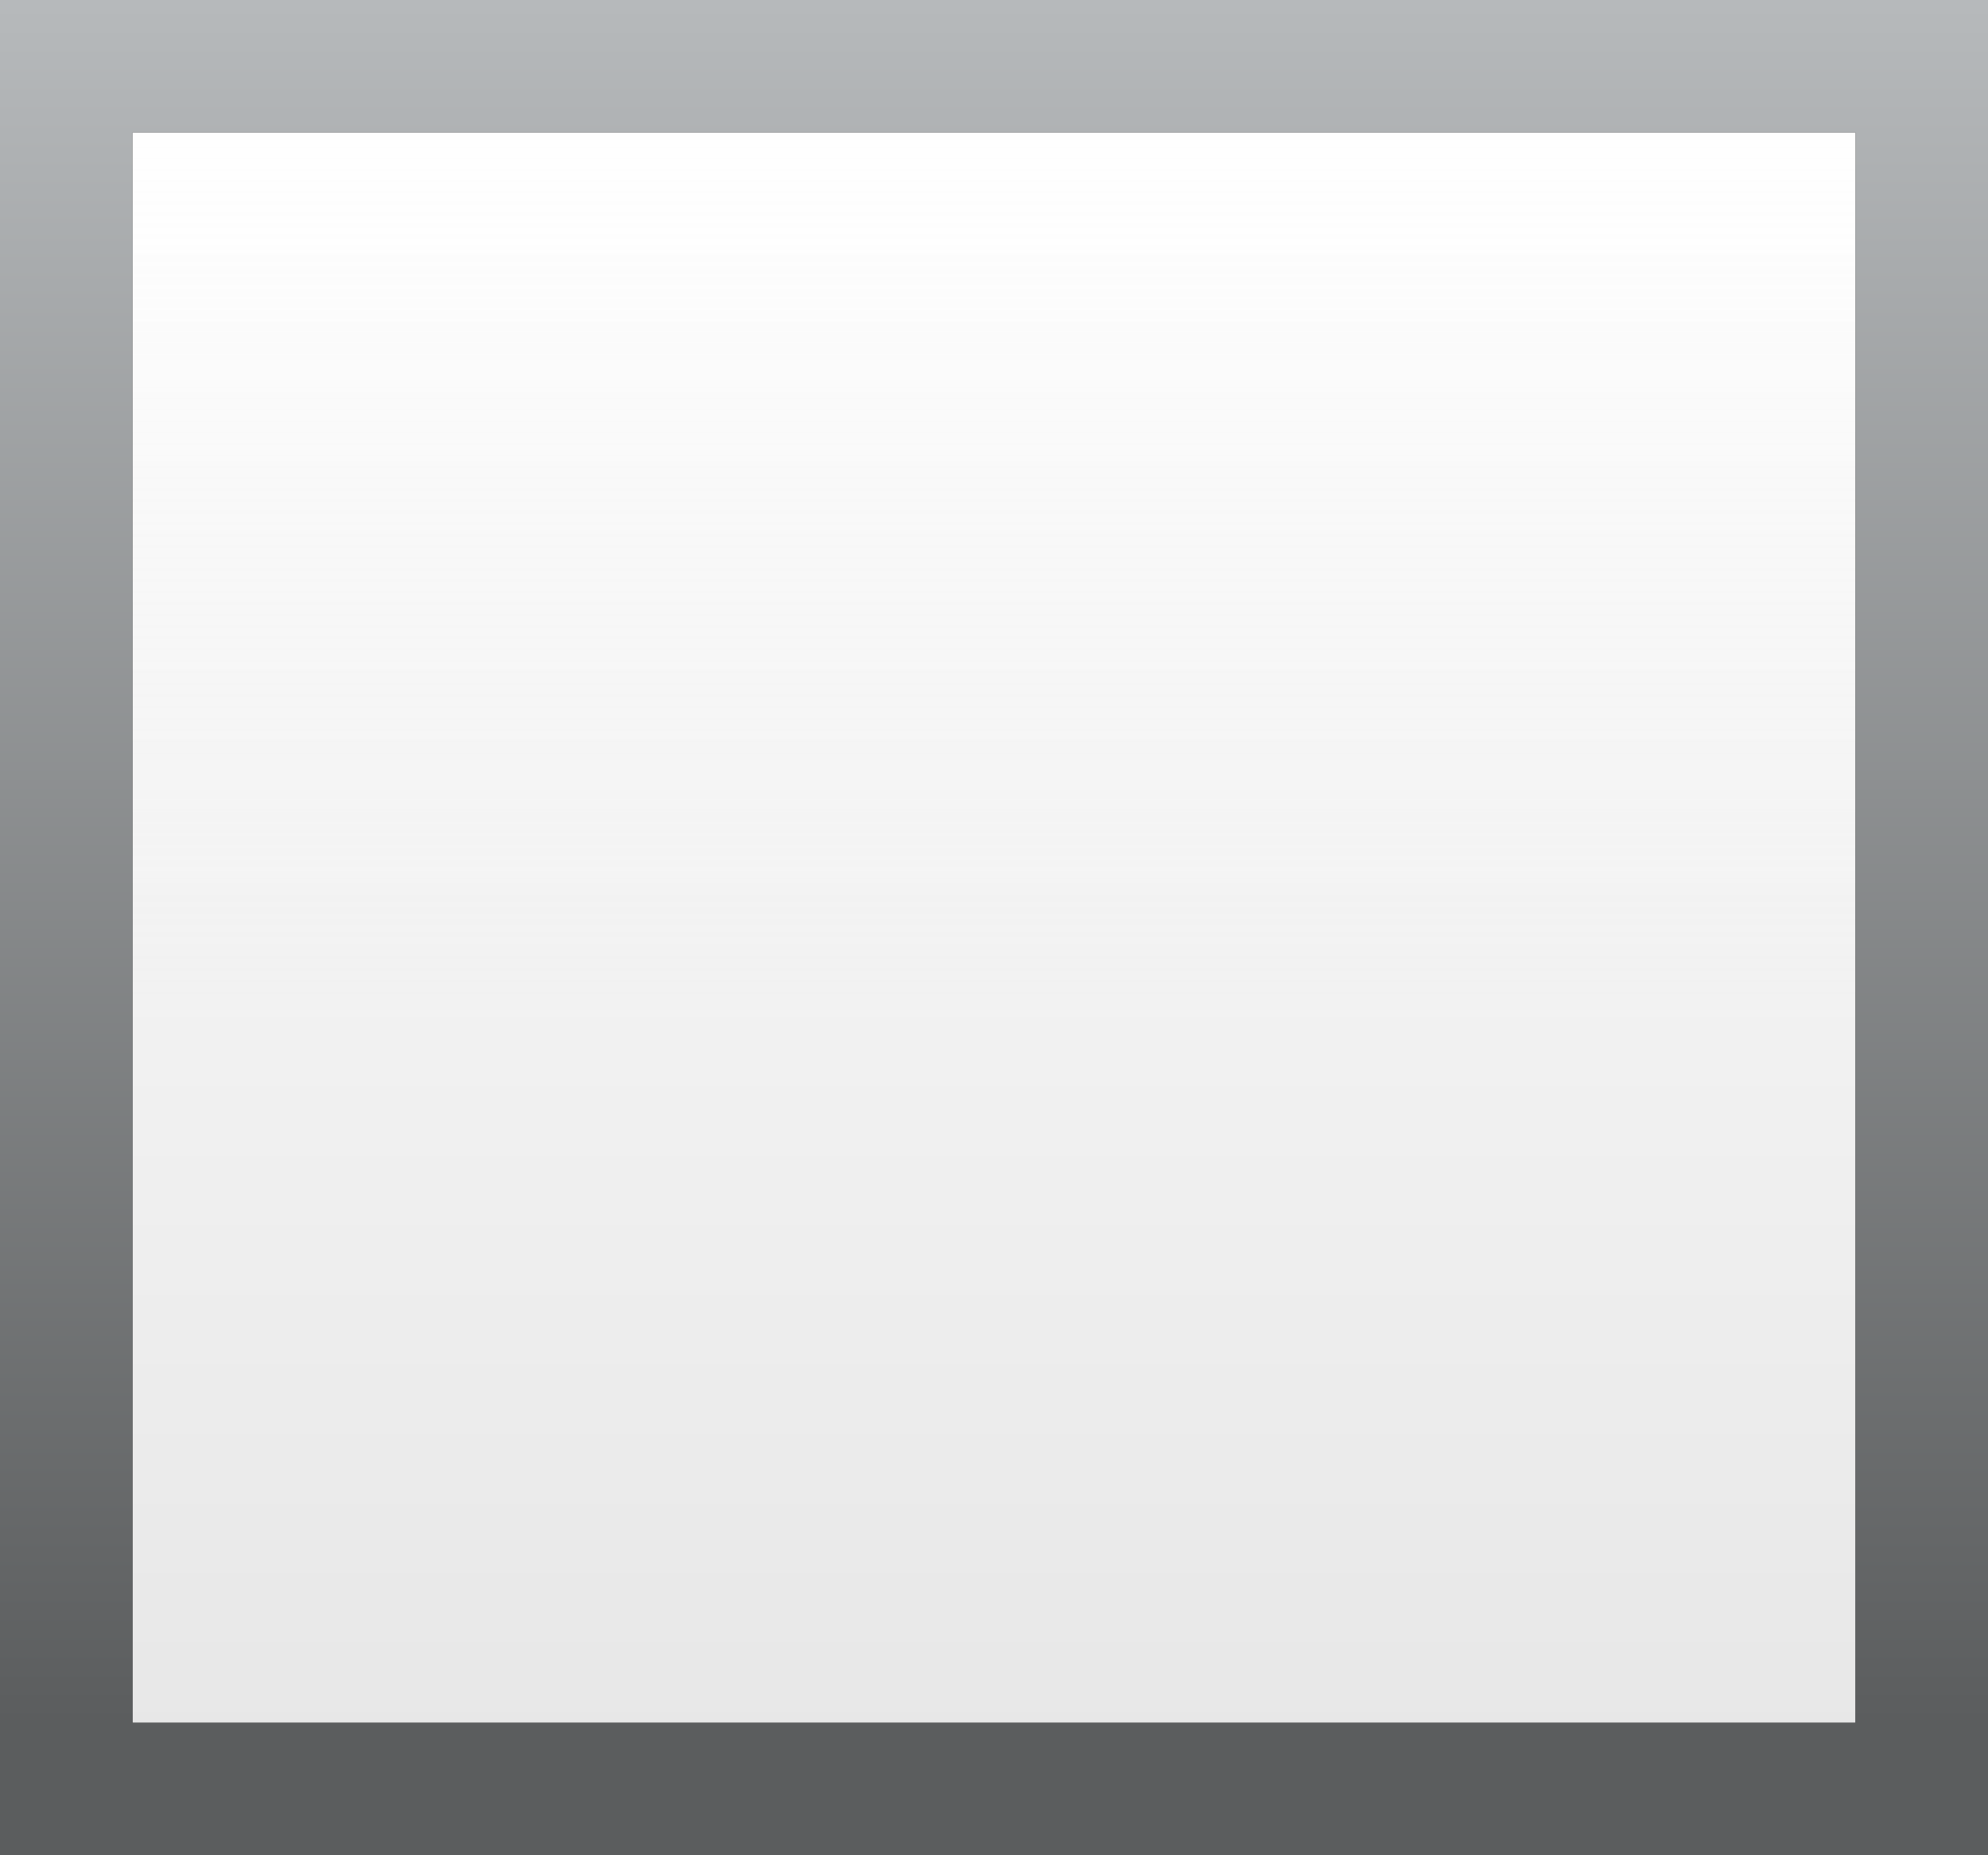 <?xml version="1.0" encoding="utf-8"?>
<svg version="1.1" id="Layer_1"
xmlns="http://www.w3.org/2000/svg"
xmlns:xlink="http://www.w3.org/1999/xlink"
width="15px" height="14px"
xml:space="preserve">
<rect width="100%" height="100%" fill="#333333" stroke="none"/>
<g id="PathID_4433" transform="matrix(1, 0, 0, 1, 0, 0)">
<linearGradient
id="LinearGradID_2085" gradientUnits="userSpaceOnUse" gradientTransform="matrix(0, -0.008, 0.008, 0, 6, 7.15)" spreadMethod ="pad" x1="-819.2" y1="0" x2="819.2" y2="0" >
<stop  offset="0" style="stop-color:#E6E6E6;stop-opacity:1" />
<stop  offset="1" style="stop-color:#FFFFFF;stop-opacity:1" />
</linearGradient>
<path style="fill:url(#LinearGradID_2085) " d="M14 1L14 13L1 13L1 1L14 1" />
</g>
<g id="PathID_4434" transform="matrix(1, 0, 0, 1, 0, 0)">
<linearGradient
id="LinearGradID_2086" gradientUnits="userSpaceOnUse" gradientTransform="matrix(0, -0.008, 0.008, 0, 8.5, 6.45)" spreadMethod ="pad" x1="-819.2" y1="0" x2="819.2" y2="0" >
<stop  offset="0" style="stop-color:#5B5D5E;stop-opacity:1" />
<stop  offset="1" style="stop-color:#B7BABC;stop-opacity:1" />
</linearGradient>
<path style="fill:url(#LinearGradID_2086) " d="M0 14L0 0L15 0L15 14L0 14M1 1L1 13L14 13L14 1L1 1" />
</g>
<g id="PathID_4435" transform="matrix(1, 0, 0, 1, 0, 0)">
<linearGradient
id="LinearGradID_2087" gradientUnits="userSpaceOnUse" gradientTransform="matrix(0, -0.004, 0.009, 0, 6.45, 4.35)" spreadMethod ="pad" x1="-819.2" y1="0" x2="819.2" y2="0" >
<stop  offset="0" style="stop-color:#EEEEEE;stop-opacity:0" />
<stop  offset="1" style="stop-color:#FFFFFF;stop-opacity:0.298" />
</linearGradient>
<path style="fill:url(#LinearGradID_2087) " d="M1 7.5L1 1L14 1L14 7.5L1 7.5" />
</g>
</svg>
